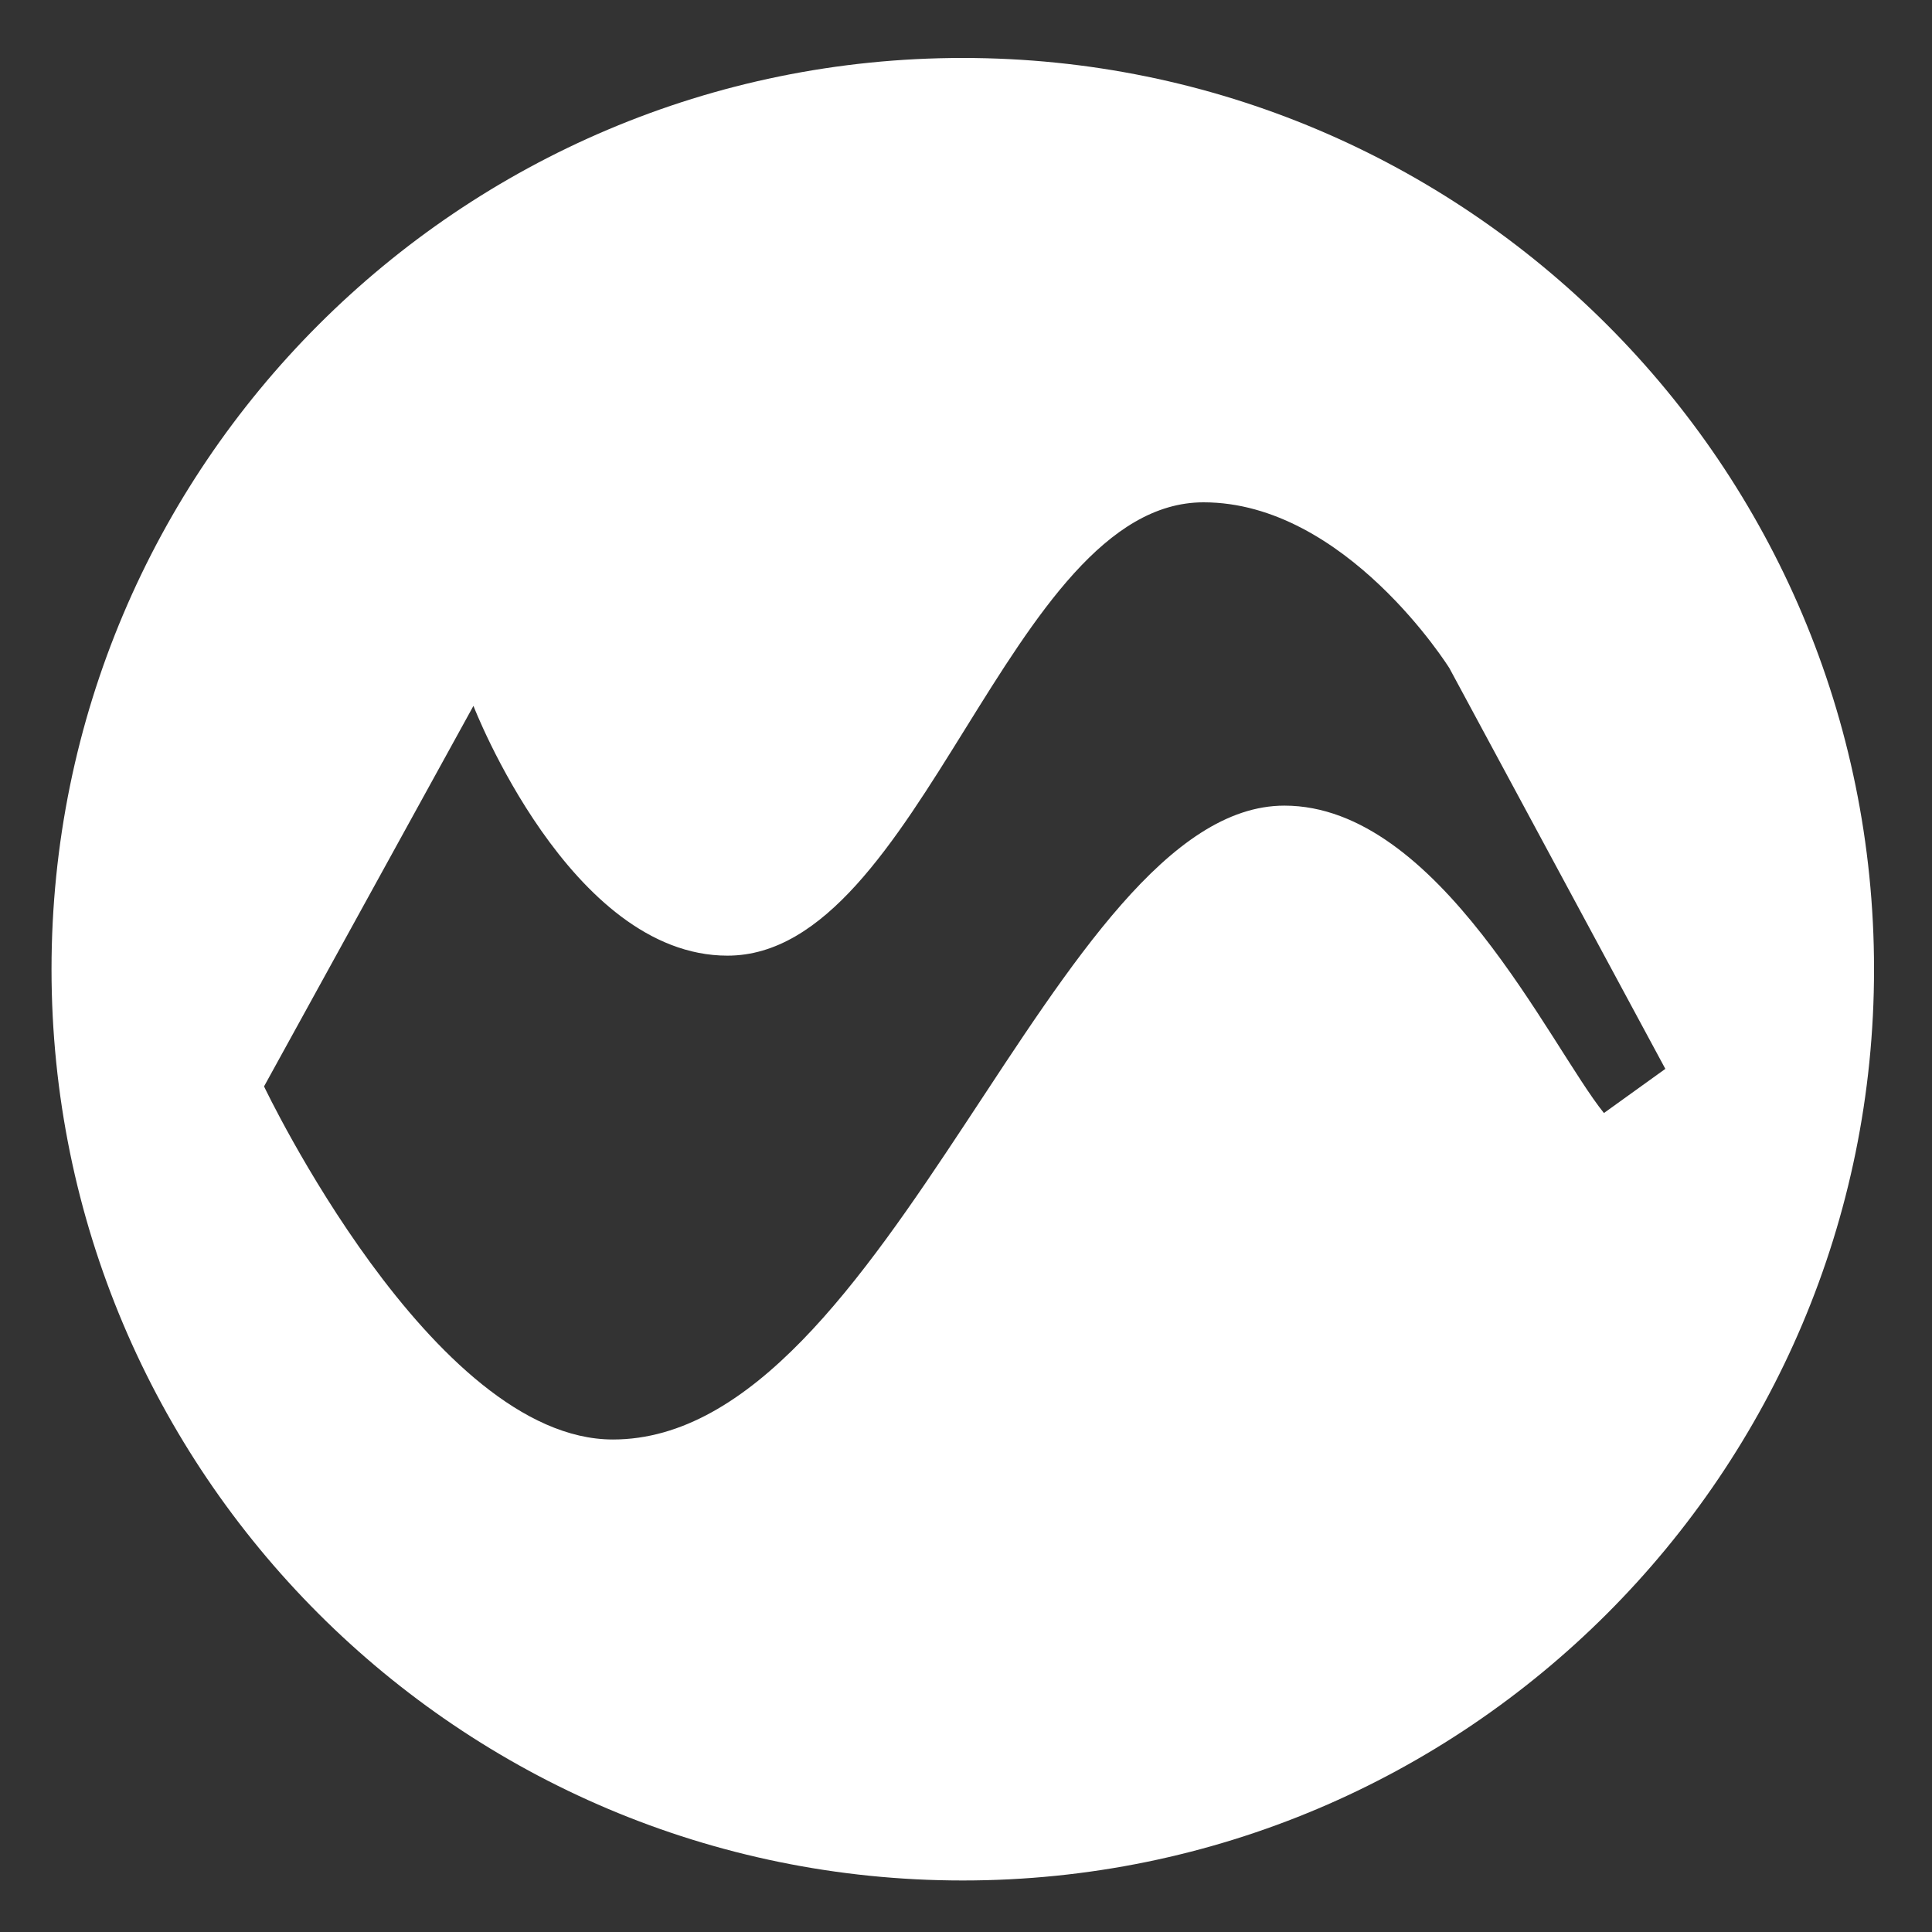 <?xml version="1.0" encoding="UTF-8" standalone="no"?>
<svg width="300px" height="300px" viewBox="0 0 300 300" version="1.1" xmlns="http://www.w3.org/2000/svg" xmlns:xlink="http://www.w3.org/1999/xlink">
    <rect x="0" y="0" width="300" height="300" fill="#333333" stroke="none"/>
    <!-- Generator: Sketch 40.1 (33804) - http://www.bohemiancoding.com/sketch -->
    <title>Artboard 2</title>
    <desc>Created with Sketch.</desc>
    <defs></defs>
    <g id="Page-1" stroke="none" stroke-width="1" fill="none" fill-rule="evenodd">
        <g id="Artboard-2" fill="#FFFFFF">
            <path d="M149.5,292 C227.648,292 291,228.648 291,150.5 C291,72.352 227.648,9 149.5,9 C71.352,9 8,72.352 8,150.5 C8,228.648 71.352,292 149.5,292 Z M258.594,165.973 L249.057,172.832 C240.677,162.432 223.431,125.098 199.441,125.098 C163.715,125.098 138.09,223.525 95.176,223.525 C67.064,223.525 41,168.697 41,168.697 L73.516,109.607 C73.516,109.607 88.484,148.393 112.961,148.393 C143.096,148.393 156.609,78 186.889,78 C208.988,78 225.059,103.75 225.059,103.75 L258.594,165.973 Z" id="Combined-Shape"></path>
        </g>
    </g>
</svg>